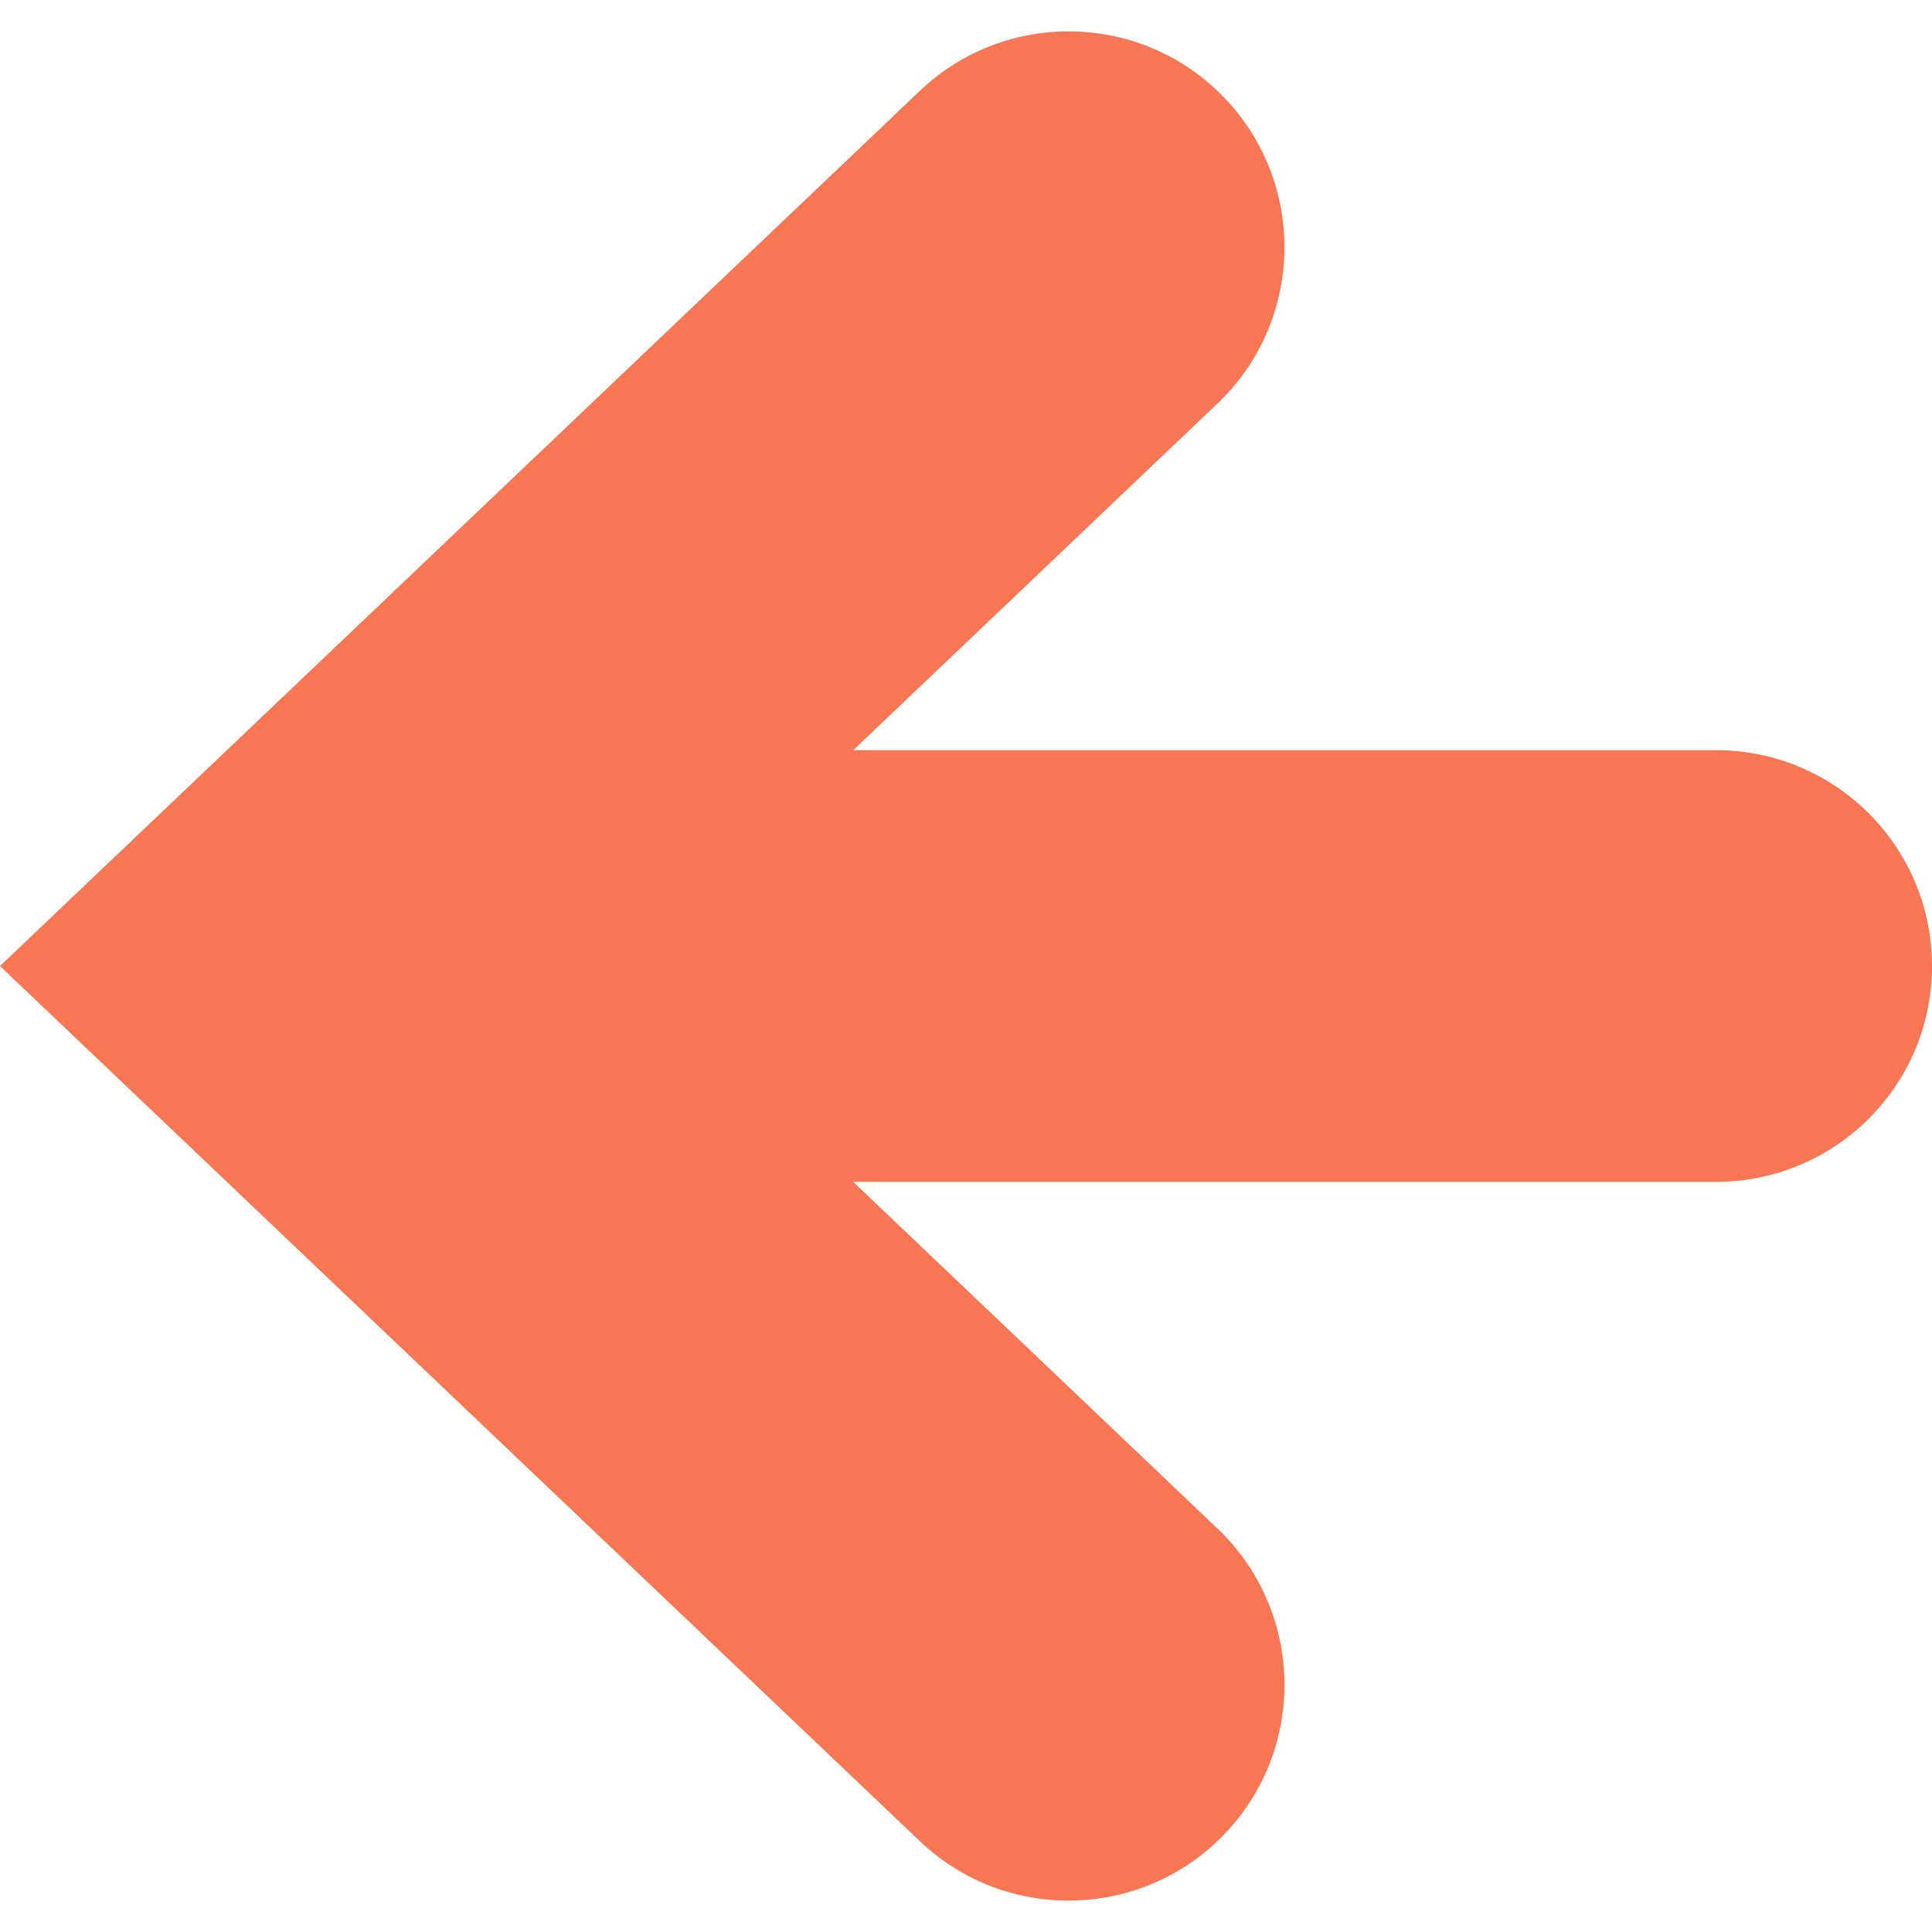 <svg width="60" height="60" viewBox="0 0 60 60" fill="none" xmlns="http://www.w3.org/2000/svg">
<rect x="0" y="0" width="60" height="60" fill="#333333" stroke="none"/>
<g clip-path="url(#clip0)">
<rect width="60" height="60" fill="white"/>
<path d="M53.296 23.298H26.497L37.807 12.534C40.489 9.984 40.596 5.74 38.043 3.057C35.491 0.374 31.249 0.27 28.566 2.822L0 30.001L28.566 57.178C31.249 59.731 35.491 59.624 38.043 56.942C40.596 54.261 40.489 50.016 37.807 47.467L26.497 36.703H53.296C57 36.703 60 33.704 60 30.001C60 26.297 56.999 23.298 53.296 23.298Z" fill="#F77754"/>
</g>
<defs>
<clipPath id="clip0">
<rect width="60" height="60" fill="white"/>
</clipPath>
</defs>
</svg>
